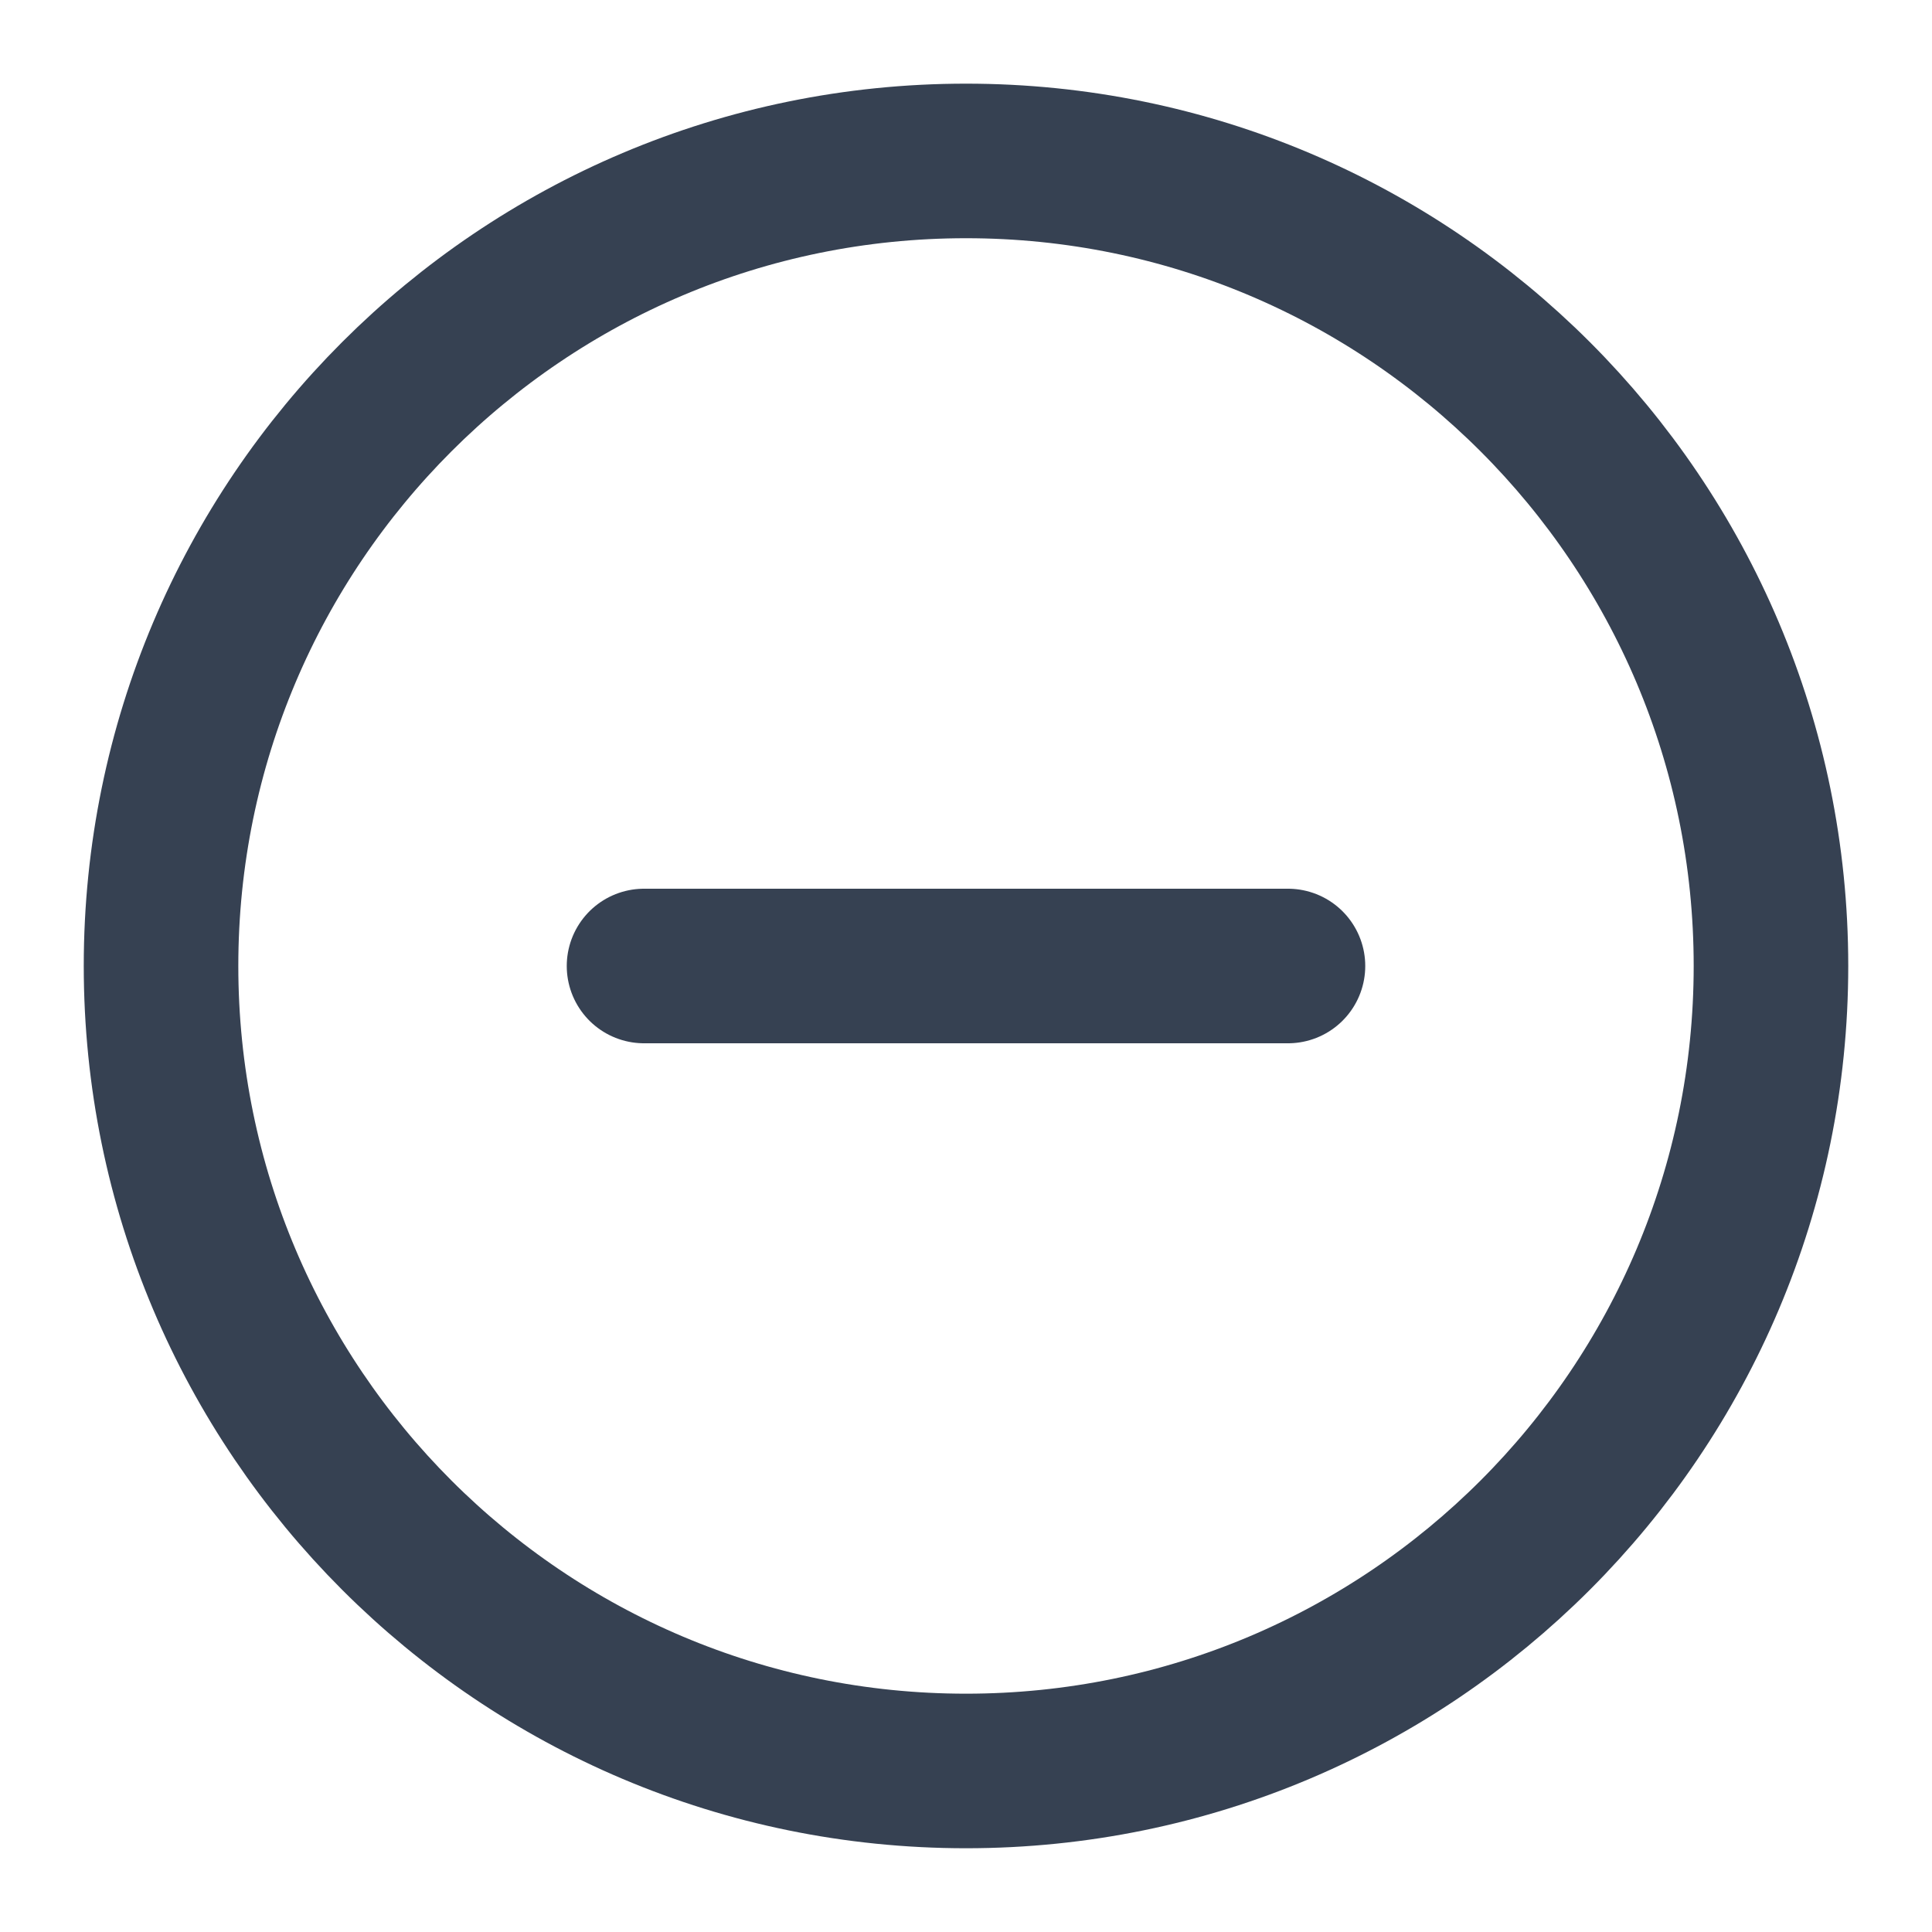 <svg width="20" height="20" viewBox="0 0 20 20" fill="none" xmlns="http://www.w3.org/2000/svg">
<g clip-path="url(#clip0_1199_73401)">
<path d="M10 18.333C14.602 18.333 18.333 14.602 18.333 9.999C18.333 5.397 14.602 1.666 10 1.666C5.398 1.666 1.667 5.397 1.667 9.999C1.667 14.602 5.398 18.333 10 18.333Z" stroke="#364152" stroke-width="1.6" stroke-linecap="round" stroke-linejoin="round"/>
<path d="M6.667 10H13.333" stroke="#364152" stroke-width="1.6" stroke-linecap="round" stroke-linejoin="round"/>
</g>
<defs>
<clipPath id="clip0_1199_73401">
<rect width="20" height="20" fill="white"/>
</clipPath>
</defs>
</svg>
